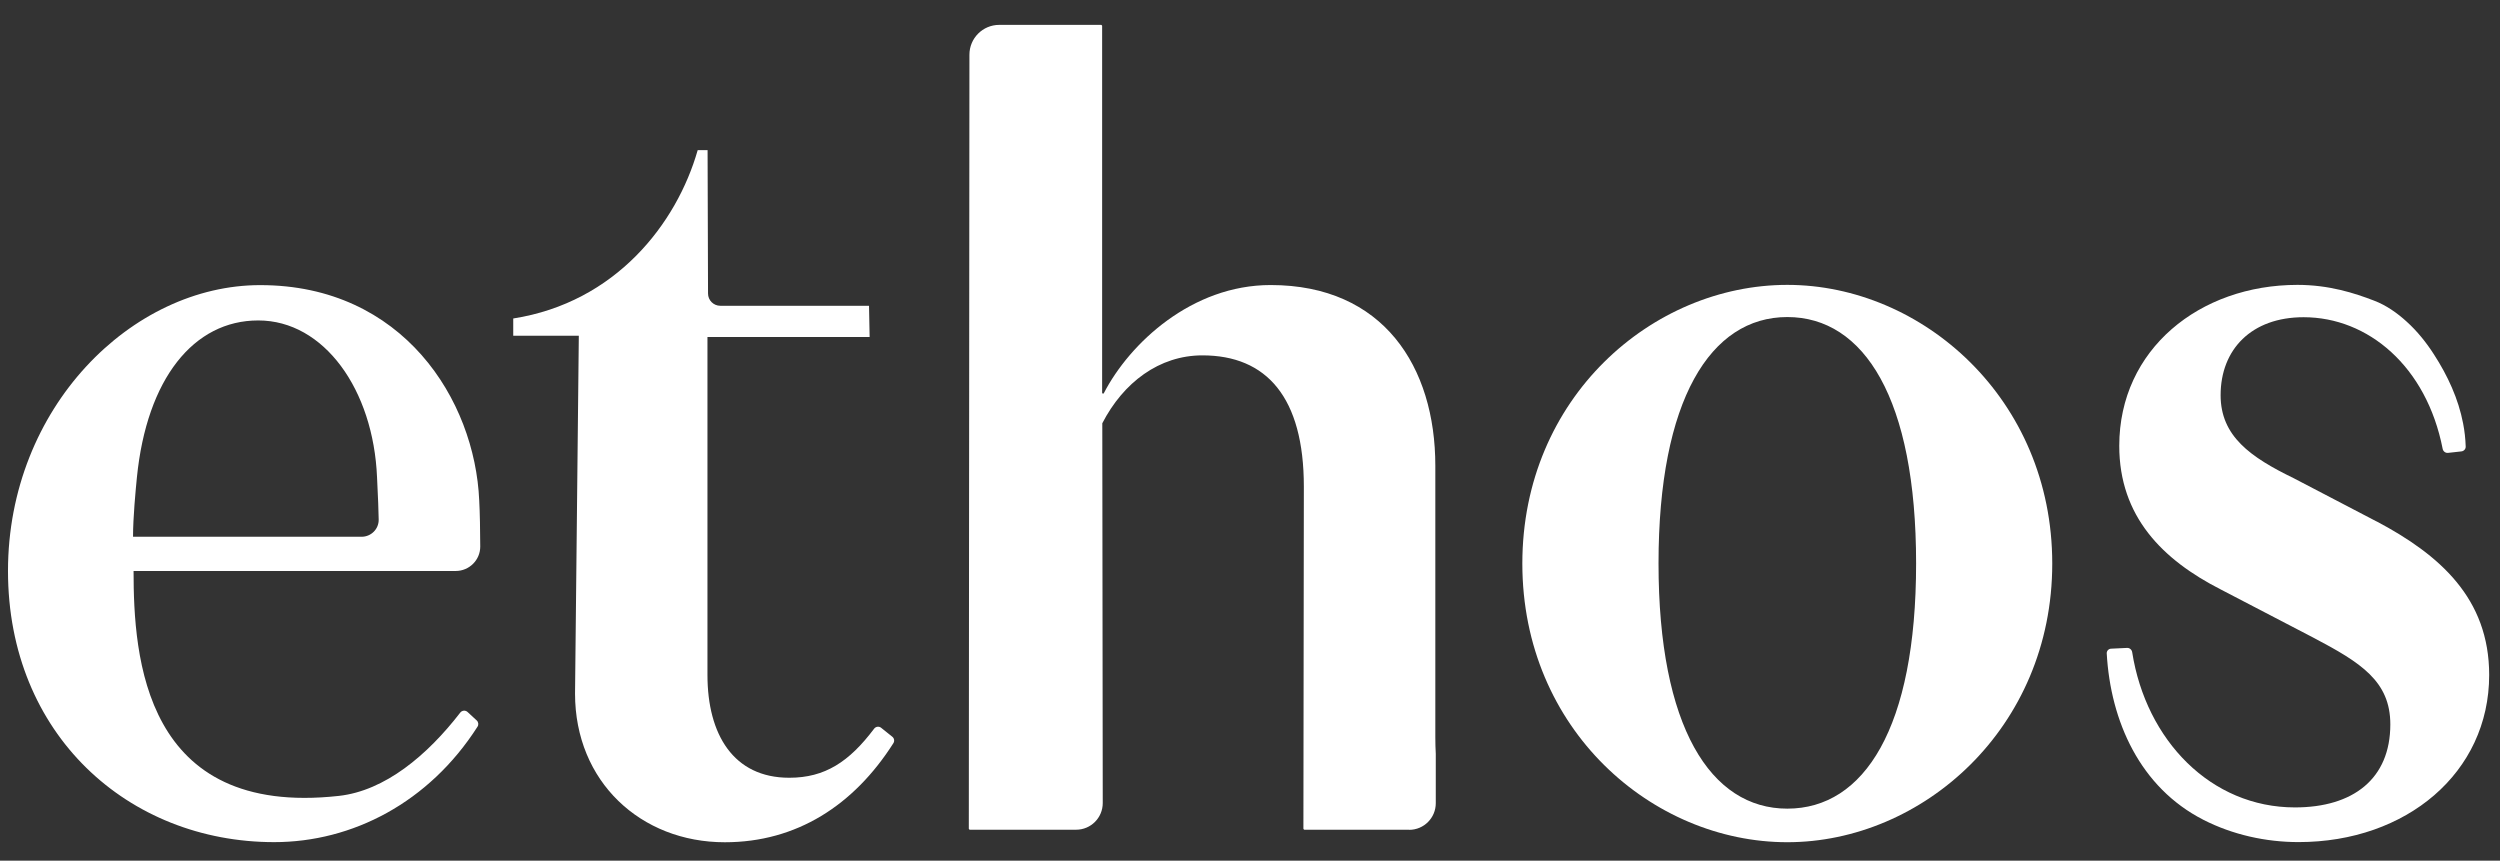 <svg width="61" height="21" viewBox="0 0 61 21" fill="none" xmlns="http://www.w3.org/2000/svg">
<rect x="0" y="0" width="61" height="21" fill="#333333" stroke="none"/>
<g id="Layer_1" clip-path="url(#clip0_409_33)">
<path id="Subtract" fill-rule="evenodd" clip-rule="evenodd" d="M11.693 12.213C11.588 9.756 9.829 6.957 6.353 6.957C3.215 6.953 0.195 9.947 0.195 13.932C0.195 17.918 3.127 20.548 6.69 20.548C8.595 20.548 10.469 19.582 11.652 17.73C11.683 17.682 11.674 17.618 11.632 17.579L11.408 17.372C11.356 17.324 11.273 17.332 11.23 17.388C10.426 18.429 9.394 19.295 8.267 19.42C3.507 19.948 3.259 16.028 3.259 13.932H11.119C11.45 13.932 11.72 13.664 11.718 13.333C11.716 12.941 11.71 12.524 11.693 12.213ZM6.303 7.819C7.903 7.819 9.112 9.504 9.2 11.652C9.226 12.174 9.236 12.445 9.24 12.678C9.244 12.909 9.054 13.097 8.823 13.097H3.246C3.246 12.631 3.308 11.977 3.34 11.652C3.581 9.236 4.729 7.819 6.299 7.819H6.303Z" fill="white"/>
<path id="Vector" d="M19.256 18.977C17.897 18.977 17.262 17.921 17.262 16.47V8.223H21.219L21.204 7.461H17.576C17.41 7.461 17.276 7.327 17.276 7.162L17.265 3.663H17.024C16.511 5.462 15.019 7.38 12.523 7.771V8.192H14.123L14.031 16.925C14.031 19.069 15.631 20.551 17.686 20.551C19.436 20.551 20.835 19.649 21.799 18.133C21.831 18.082 21.82 18.015 21.773 17.977L21.501 17.759C21.448 17.715 21.369 17.726 21.328 17.781C20.72 18.589 20.127 18.977 19.26 18.977H19.256Z" fill="white"/>
<path id="Vector_2" d="M43.61 6.951C40.319 6.951 37.145 9.7 37.145 13.751C37.145 17.802 40.319 20.55 43.61 20.55C46.902 20.55 50.075 17.771 50.075 13.751C50.075 9.731 46.902 6.951 43.61 6.951ZM43.61 19.731C41.739 19.731 40.468 17.736 40.468 13.747C40.468 9.758 41.735 7.736 43.61 7.736C45.486 7.736 46.753 9.731 46.753 13.747C46.753 17.763 45.486 19.731 43.61 19.731Z" fill="white"/>
<path id="Vector_3" d="M57.991 12.725L55.966 11.668C54.91 11.155 54.183 10.642 54.183 9.643C54.183 8.525 54.937 7.74 56.208 7.74C57.779 7.74 59.206 8.936 59.601 10.952C59.613 11.014 59.671 11.058 59.734 11.05L60.059 11.014C60.119 11.007 60.166 10.956 60.163 10.895C60.157 10.705 60.136 10.516 60.1 10.332C59.985 9.731 59.725 9.168 59.388 8.647C59.201 8.356 58.983 8.084 58.726 7.851C58.496 7.64 58.225 7.449 57.934 7.338C57.448 7.15 56.828 6.951 56.058 6.951C53.674 6.951 51.71 8.521 51.71 10.879C51.71 12.602 52.766 13.659 54.187 14.383L56.452 15.562C57.601 16.167 58.324 16.619 58.324 17.675C58.324 19.004 57.417 19.701 55.997 19.701C53.945 19.701 52.364 18.064 52.025 15.912C52.015 15.851 51.961 15.805 51.899 15.809L51.508 15.828C51.45 15.831 51.404 15.88 51.404 15.938C51.496 17.6 52.219 19.214 53.762 20.003C54.474 20.367 55.285 20.547 56.085 20.547C58.715 20.547 60.736 18.854 60.736 16.469C60.736 14.597 59.526 13.536 57.987 12.721L57.991 12.725Z" fill="white"/>
<path id="Vector_4" d="M34.383 20.248C34.743 20.248 35.033 19.957 35.033 19.598V18.395C35.026 18.269 35.022 18.135 35.022 17.982V11.366C35.022 8.95 33.755 6.955 31.003 6.955C29.081 6.955 27.566 8.372 26.934 9.593C26.923 9.616 26.892 9.605 26.892 9.582V0.63C26.892 0.63 26.881 0.607 26.869 0.607H24.381C23.979 0.607 23.654 0.933 23.654 1.335L23.639 20.222C23.639 20.222 23.65 20.245 23.662 20.245H26.257C26.617 20.245 26.907 19.954 26.907 19.594L26.896 10.34C26.896 10.34 26.896 10.332 26.896 10.328C27.409 9.333 28.285 8.671 29.338 8.671C30.907 8.671 31.814 9.697 31.814 11.875L31.803 20.222C31.803 20.222 31.814 20.245 31.826 20.245H34.379L34.383 20.248Z" fill="white"/>
</g>
<defs>
<clipPath id="clip0_409_33">
<rect width="60.806" height="19.943" fill="white" transform="translate(0.194 0.607)"/>
</clipPath>
</defs>
</svg>
